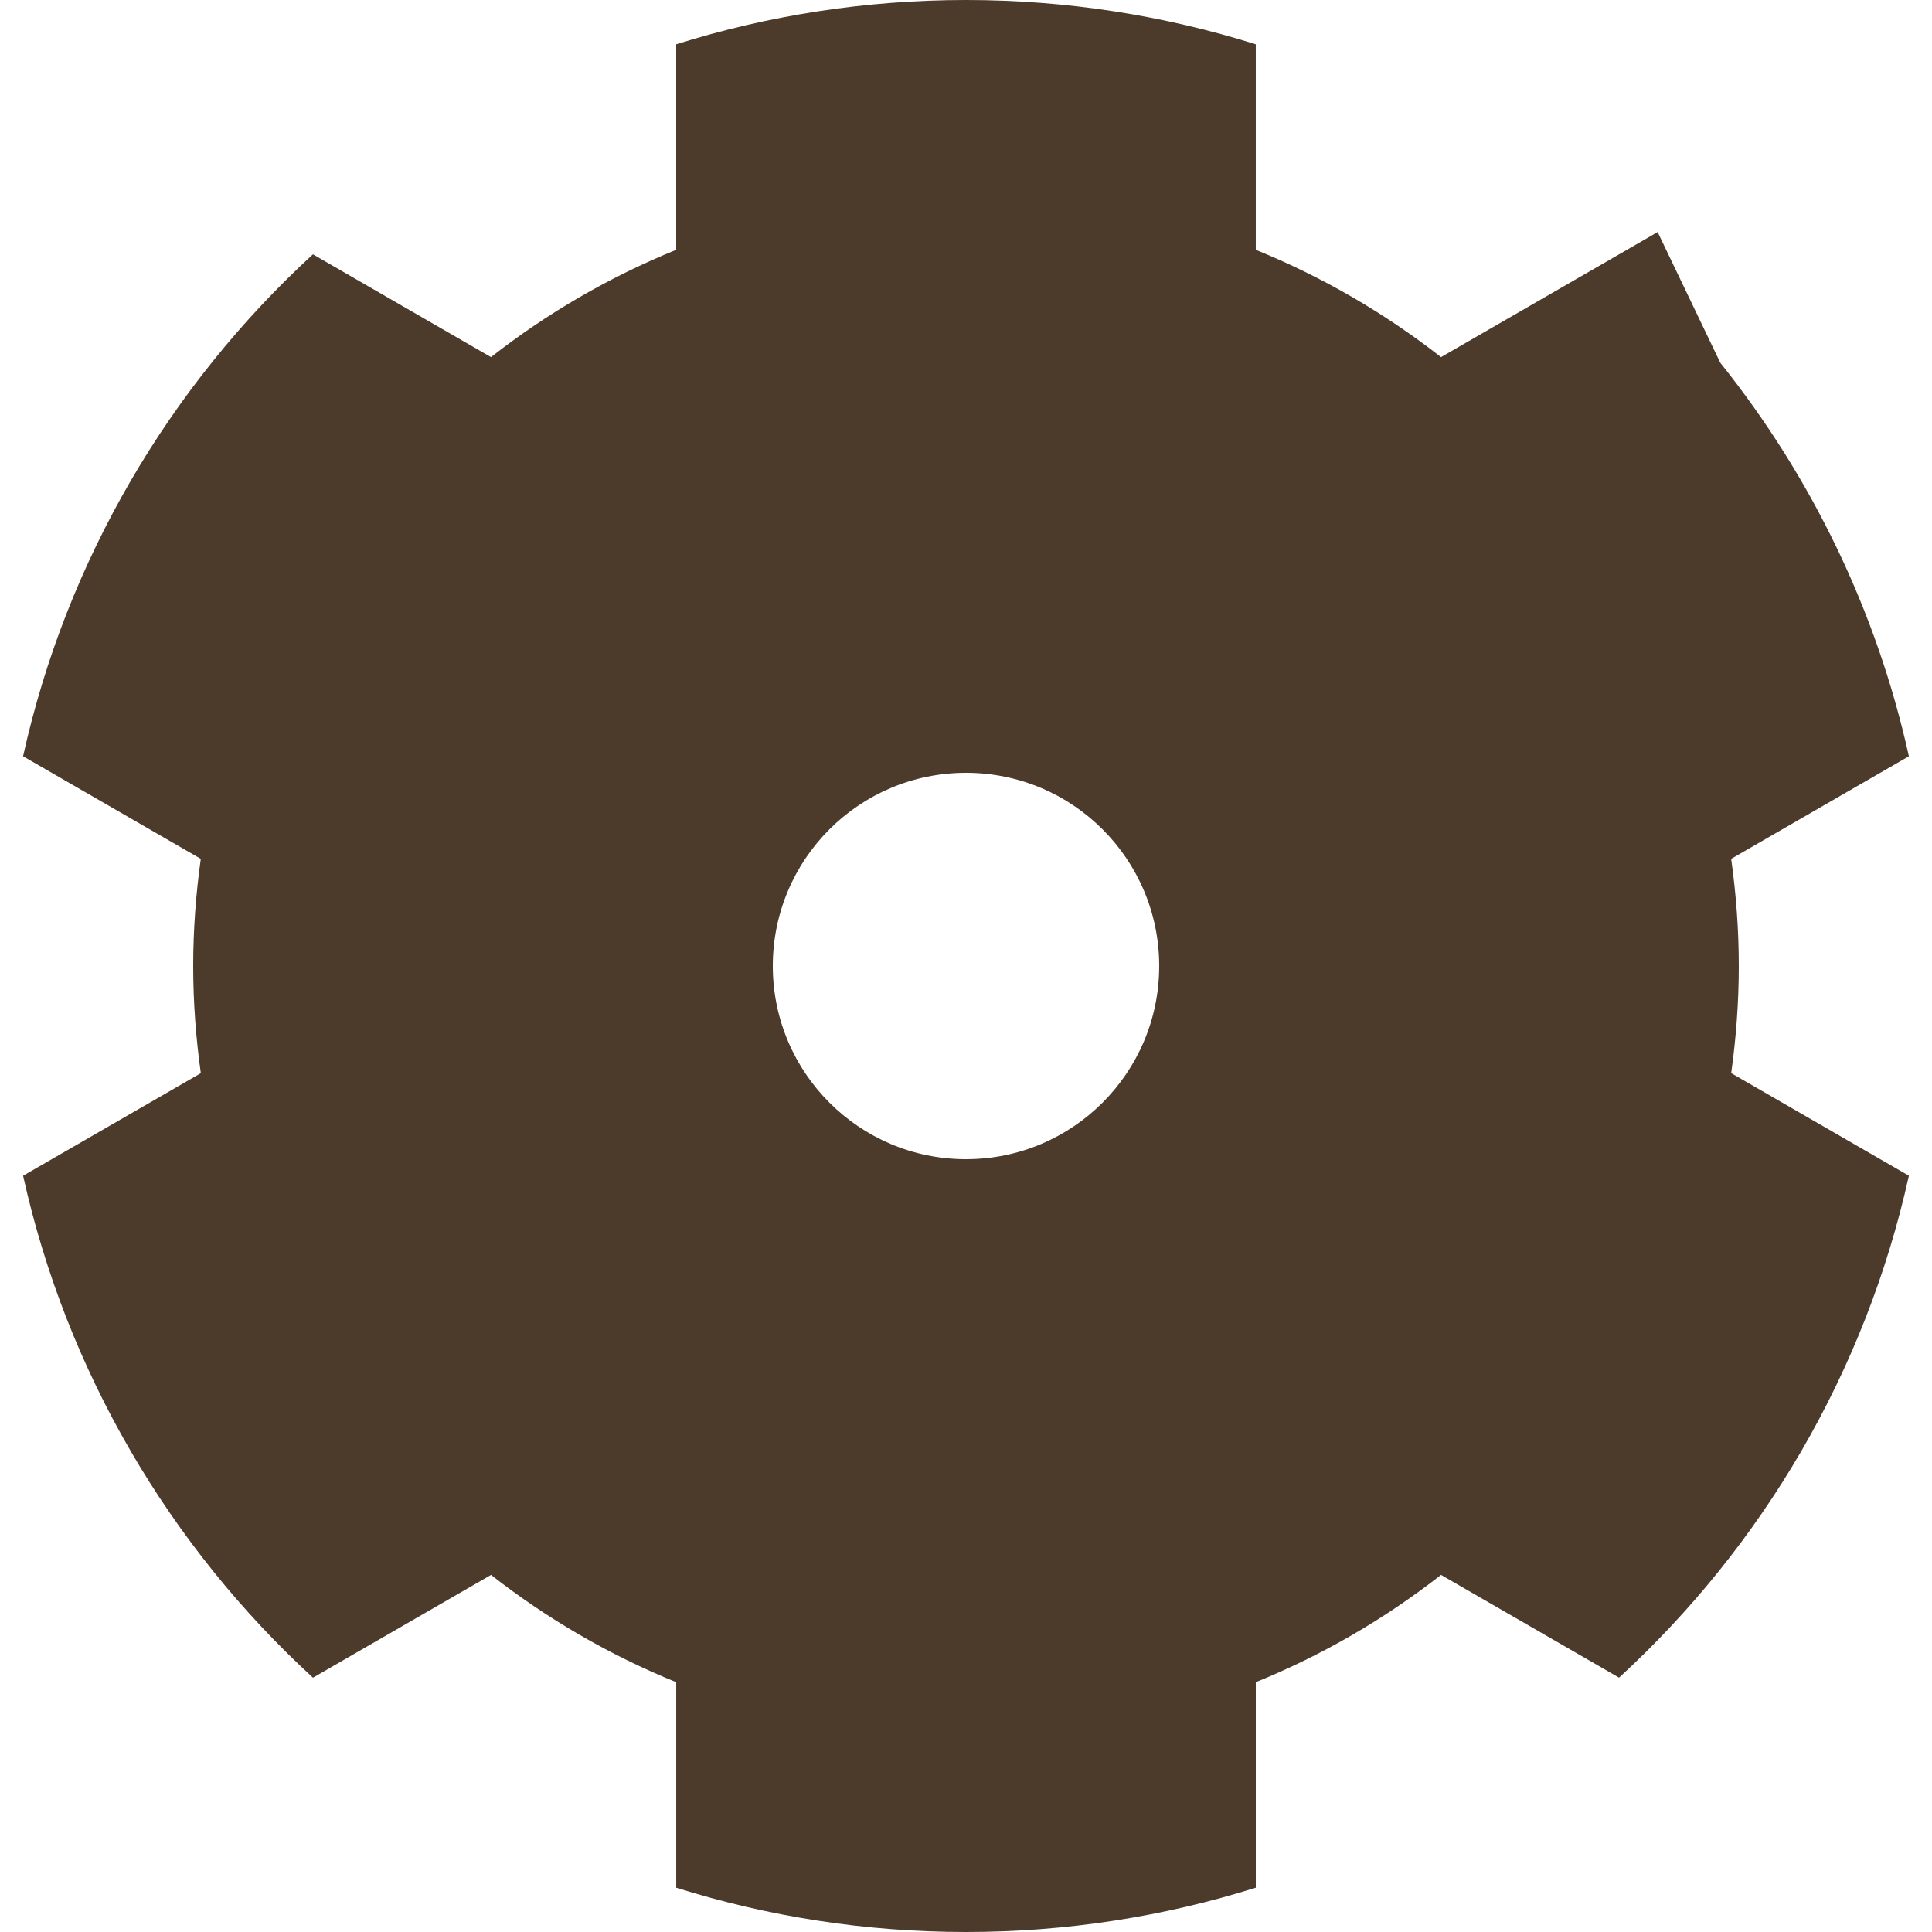 <?xml version="1.0" encoding="utf-8"?>
<!-- Generator: Adobe Illustrator 15.0.0, SVG Export Plug-In . SVG Version: 6.00 Build 0)  -->
<!DOCTYPE svg PUBLIC "-//W3C//DTD SVG 1.1//EN" "http://www.w3.org/Graphics/SVG/1.1/DTD/svg11.dtd">
<svg version="1.1" id="Layer_1" xmlns="http://www.w3.org/2000/svg" xmlns:xlink="http://www.w3.org/1999/xlink" x="0px" y="0px"
	 width="100px" height="100px" viewBox="0 0 100 100" enable-background="new 0 0 100 100" xml:space="preserve" preserveAspectRatio="xMinYMin meet">
<path fill="#4C3A2B" d="M90,50c0-1.883-0.141-3.732-0.394-5.546l9.198-5.31c-1.679-7.579-5.075-14.511-9.761-20.366l-3.243-6.767
	l-1.998,1.154l-9.215,5.32c-2.903-2.27-6.124-4.148-9.588-5.555V2.292C60.265,0.805,55.227,0,50,0S39.735,0.805,35,2.292v10.637
	c-3.464,1.407-6.685,3.285-9.588,5.555l-9.215-5.32C8.79,19.965,3.448,28.973,1.195,39.144l9.198,5.31
	C10.141,46.268,10,48.118,10,50c0,1.883,0.141,3.732,0.394,5.547l-9.198,5.31c2.254,10.171,7.595,19.179,15.003,25.98l9.215-5.32
	c2.903,2.27,6.124,4.147,9.587,5.554v10.638C39.735,99.195,44.773,100,50,100s10.265-0.805,15-2.292V87.07
	c3.463-1.406,6.685-3.284,9.587-5.554l9.215,5.319c7.408-6.801,12.749-15.808,15.002-25.979l-9.197-5.311
	C89.859,53.732,90,51.883,90,50z M60,50c0,5.522-4.478,10-10,10s-10-4.478-10-10c0-5.523,4.478-10,10-10S60,44.477,60,50z"/>
</svg>
